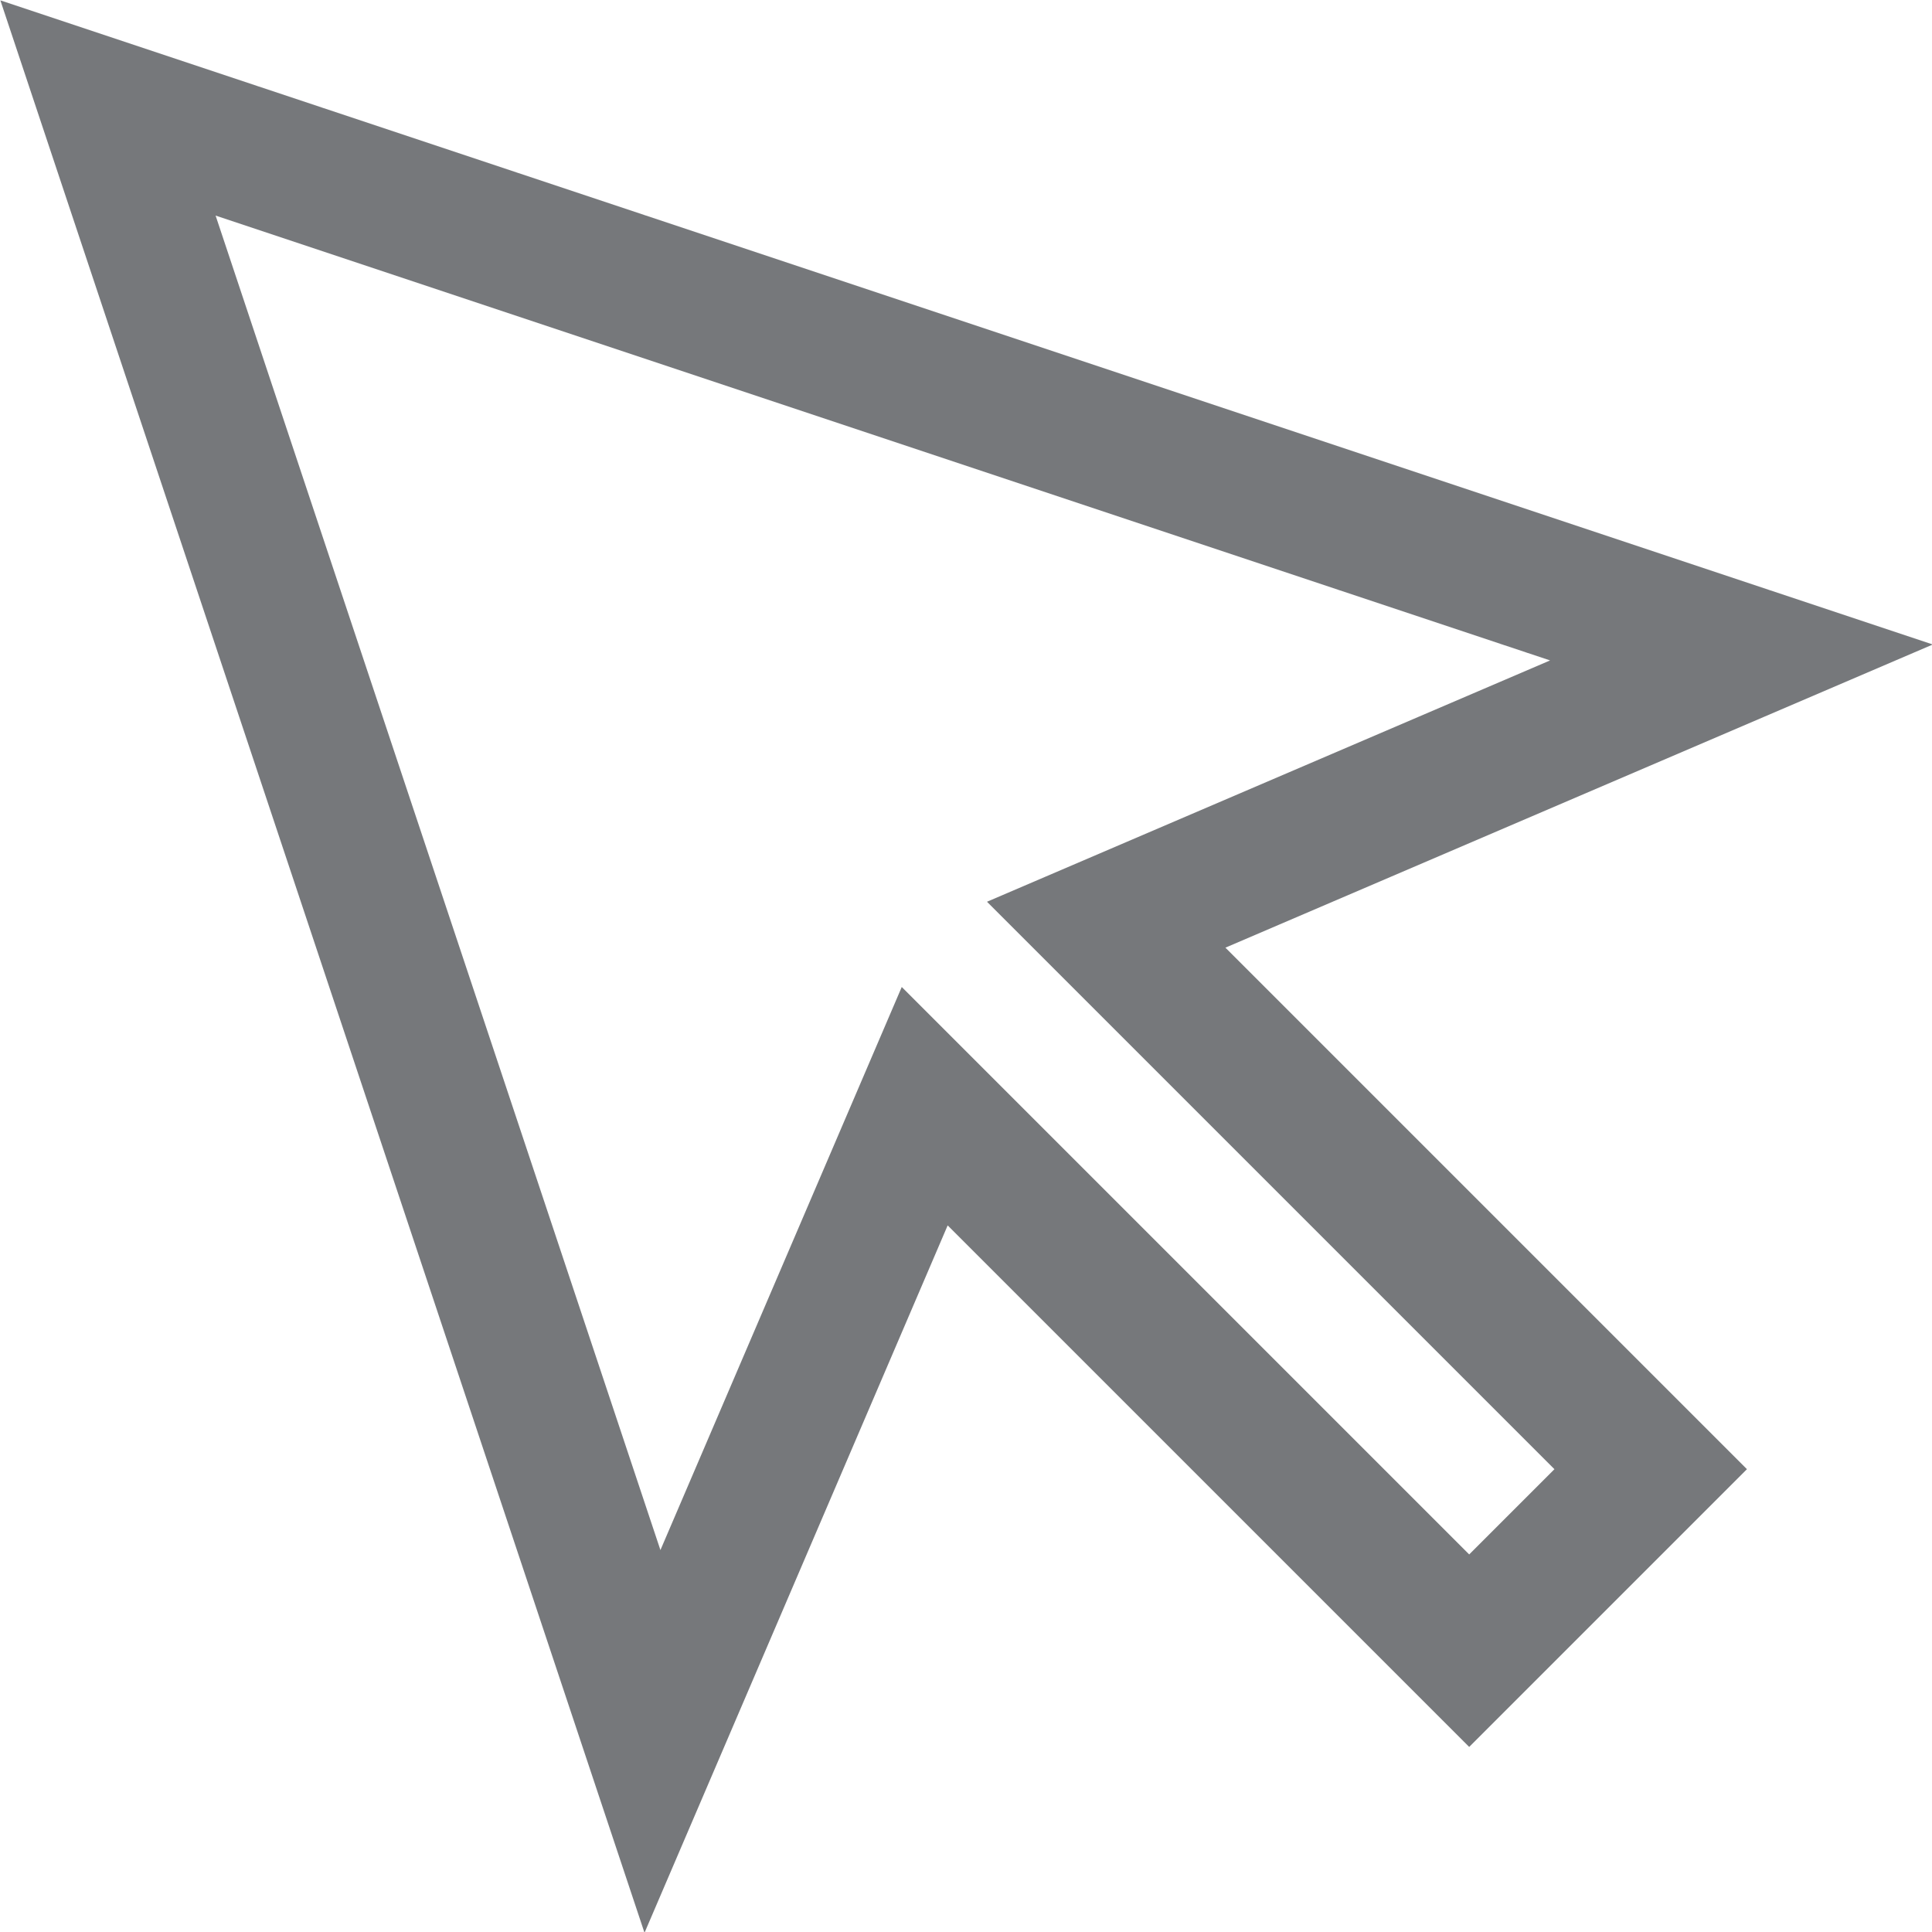 <svg xmlns="http://www.w3.org/2000/svg" width="21.29" height="21.29" viewBox="0 0 21.29 21.29">
  <title>dselect</title>
  <polygon points="12.19 10.19 19.19 7.19 1.19 1.19 7.19 19.19 10.19 12.19 16.19 18.19 18.19 16.19 12.19 10.19" style="fill: none;stroke: #76787b;stroke-miterlimit: 10;stroke-width: 1.5px"/>
</svg>
